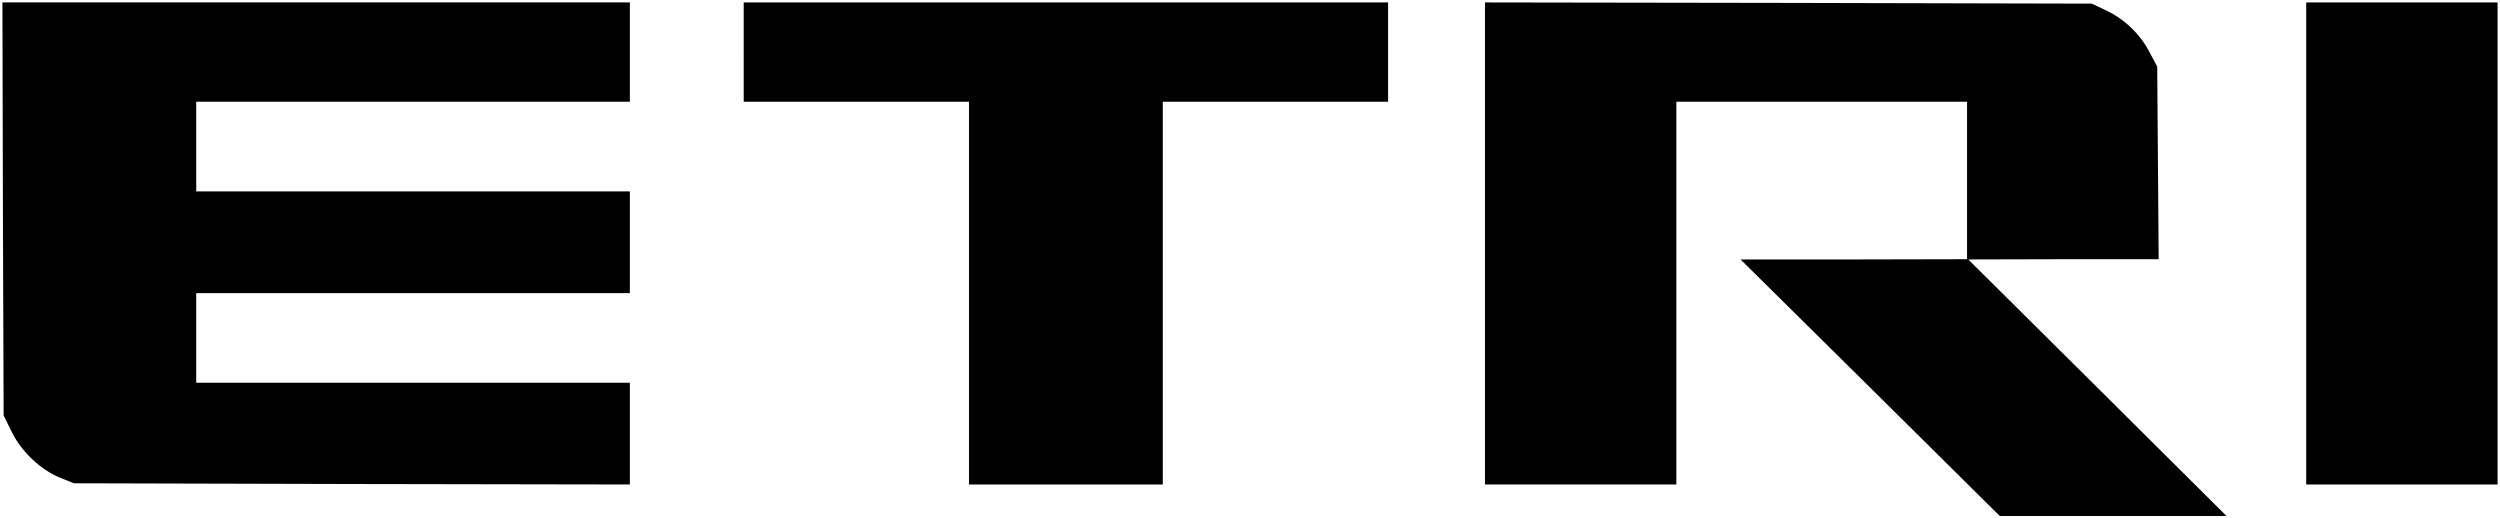<?xml version="1.0" standalone="no"?>
<!DOCTYPE svg PUBLIC "-//W3C//DTD SVG 20010904//EN"
 "http://www.w3.org/TR/2001/REC-SVG-20010904/DTD/svg10.dtd">
<svg version="1.0" xmlns="http://www.w3.org/2000/svg"
 width="1032pt" height="214pt" viewBox="0 0 1032 214"
 preserveAspectRatio="xMidYMid meet">

<g transform="translate(0,214) scale(0.1,-0.1)"
fill="#000000" stroke="none">
<path d="M12 1277 l3 -852 33 -67 c40 -82 119 -157 200 -190 l57 -23 1148 -3
1147 -2 0 210 0 210 -895 0 -895 0 0 185 0 185 895 0 895 0 0 210 0 210 -895
0 -895 0 0 185 0 185 895 0 895 0 0 205 0 205 -1295 0 -1295 0 2 -853z"/>
<path d="M3070 1925 l0 -205 465 0 465 0 0 -790 0 -790 400 0 400 0 0 790 0
790 465 0 465 0 0 205 0 205 -1330 0 -1330 0 0 -205z"/>
<path d="M6130 1135 l0 -995 395 0 395 0 0 790 0 790 600 0 600 0 0 -325 0
-325 -467 -1 -468 0 535 -529 535 -530 468 0 468 0 -533 530 -533 529 393 1
393 0 -3 398 -3 397 -32 60 c-38 74 -105 138 -181 173 l-57 27 -1252 3 -1253
2 0 -995z"/>
<path d="M9520 1135 l0 -995 395 0 395 0 0 995 0 995 -395 0 -395 0 0 -995z"/>
</g>
</svg>
